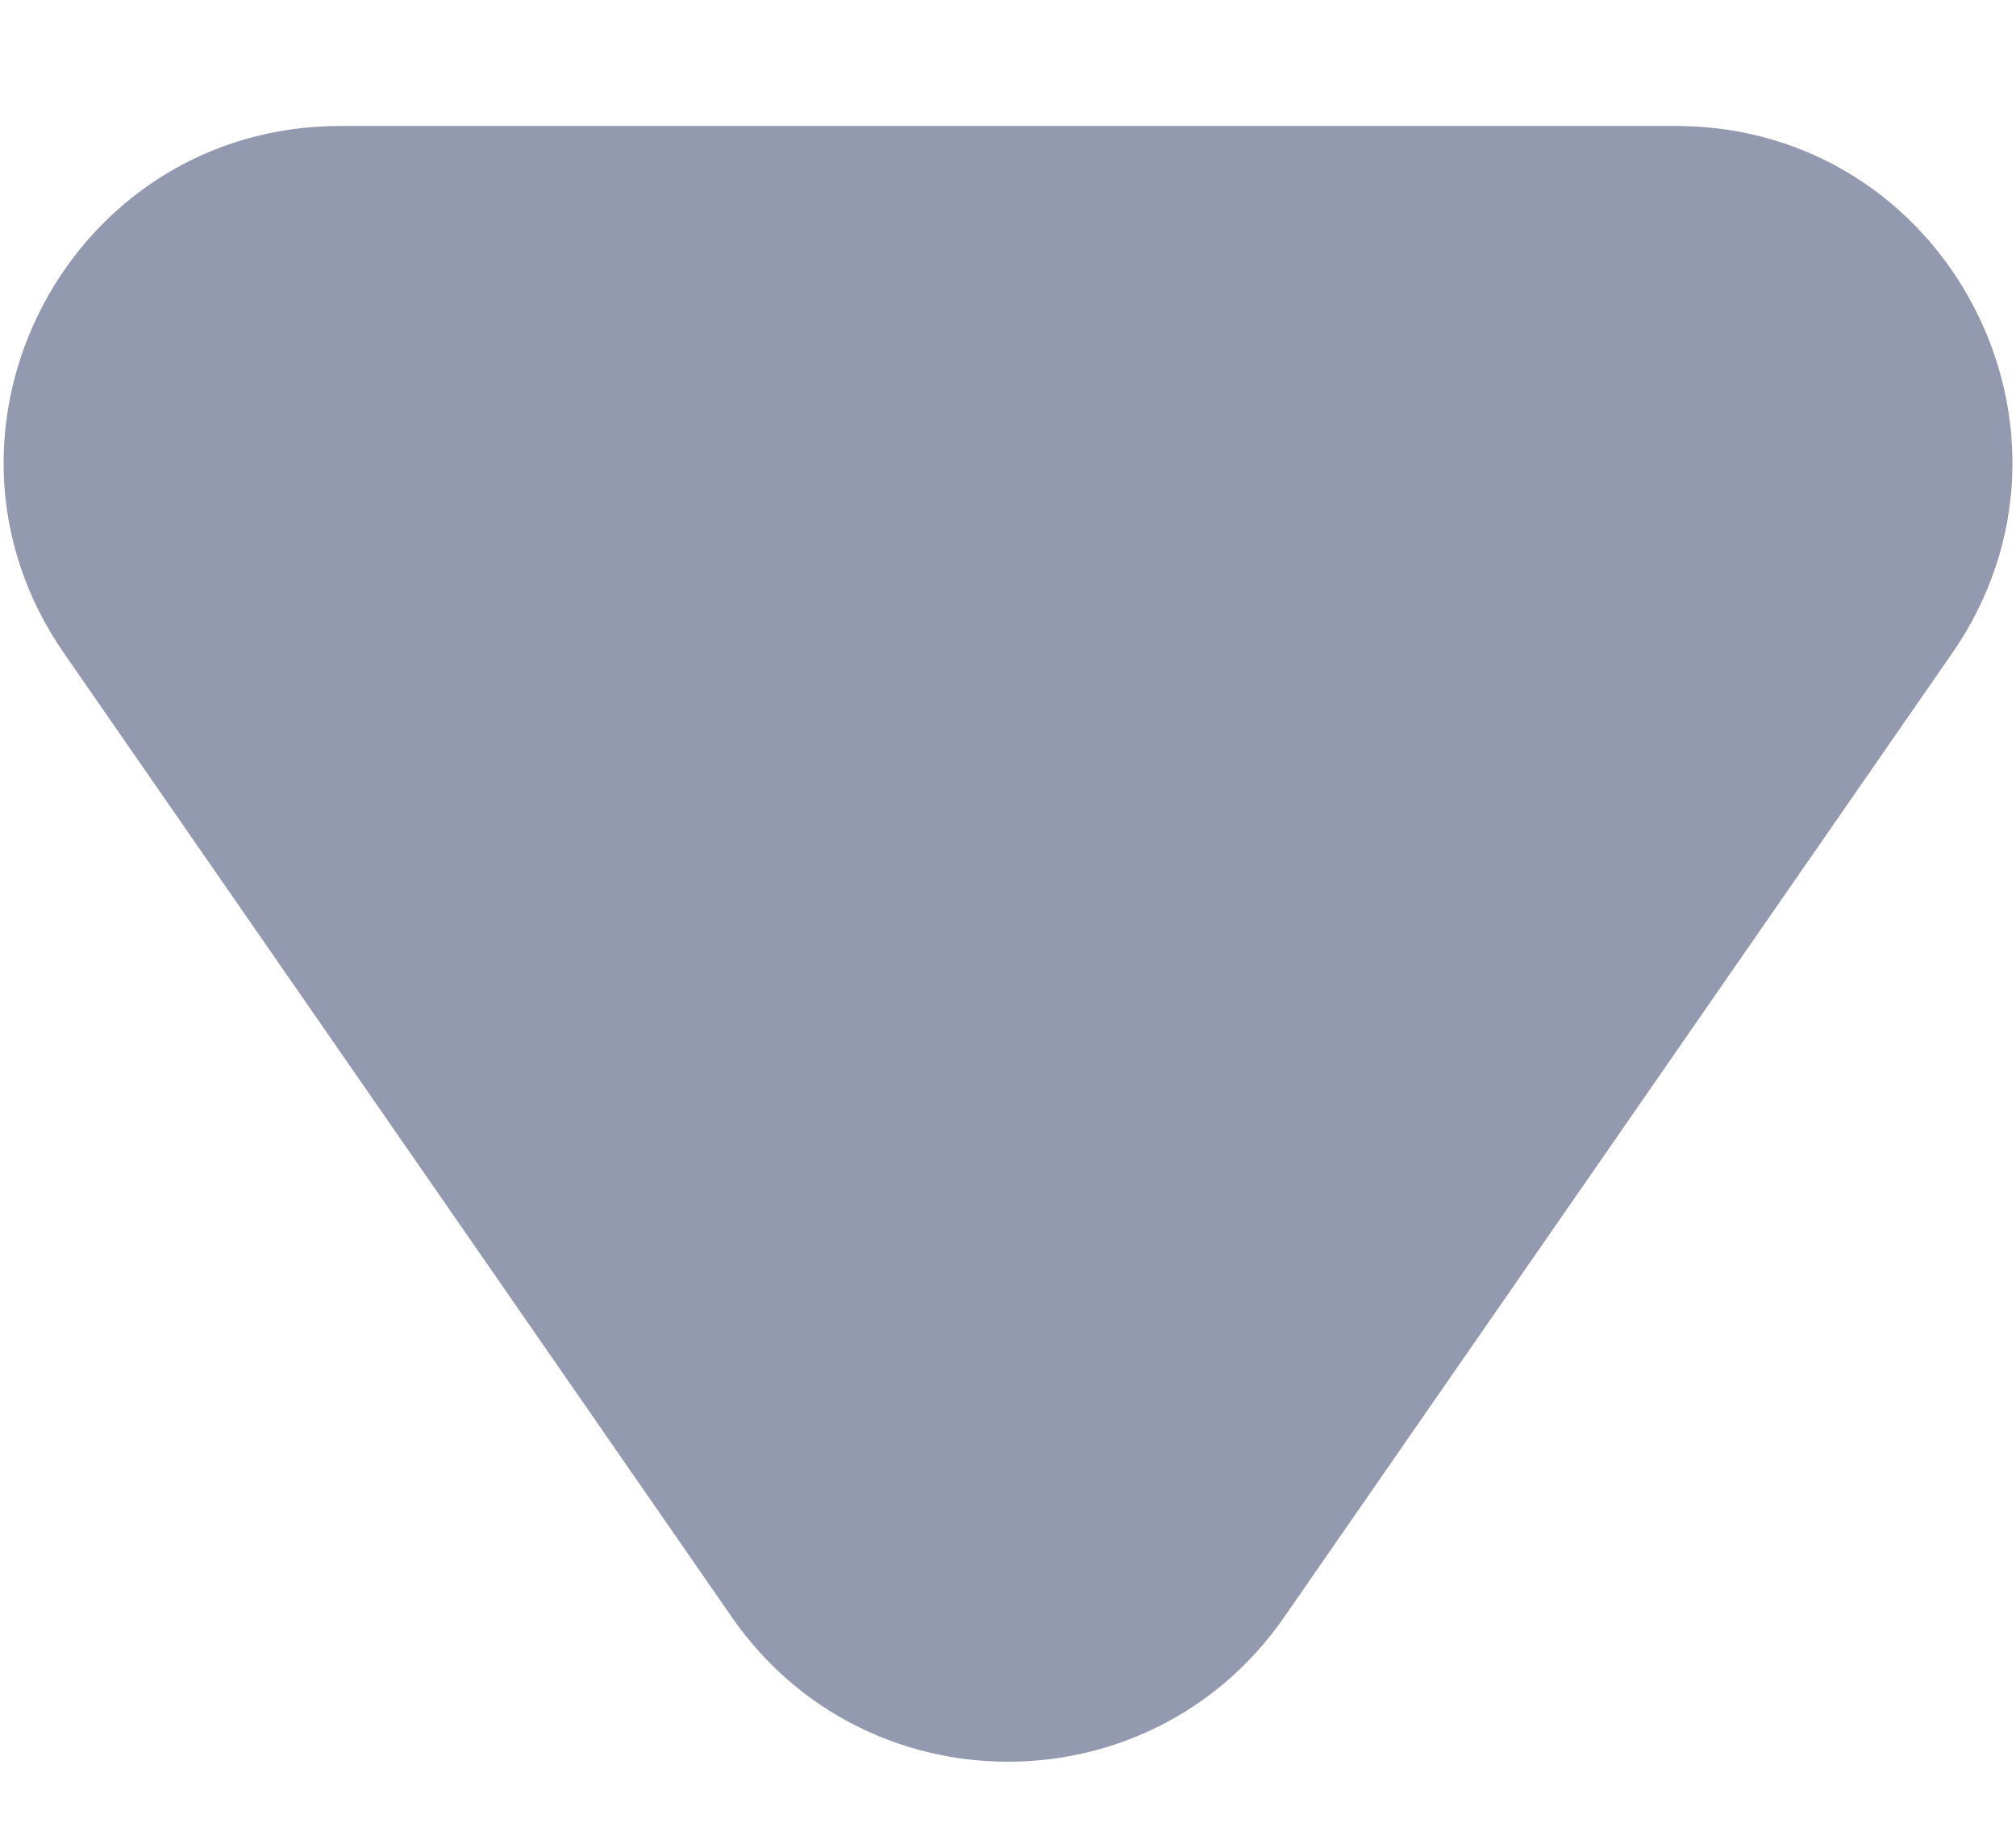 <svg width="12" height="11" viewBox="0 0 12 11" fill="none" xmlns="http://www.w3.org/2000/svg">
<path d="M7.644 9.627C6.849 10.775 5.151 10.775 4.356 9.627L0.381 3.889C-0.538 2.563 0.411 0.75 2.025 0.75L9.975 0.75C11.589 0.75 12.538 2.563 11.62 3.889L7.644 9.627Z" fill="#9399AE"/>
</svg>
